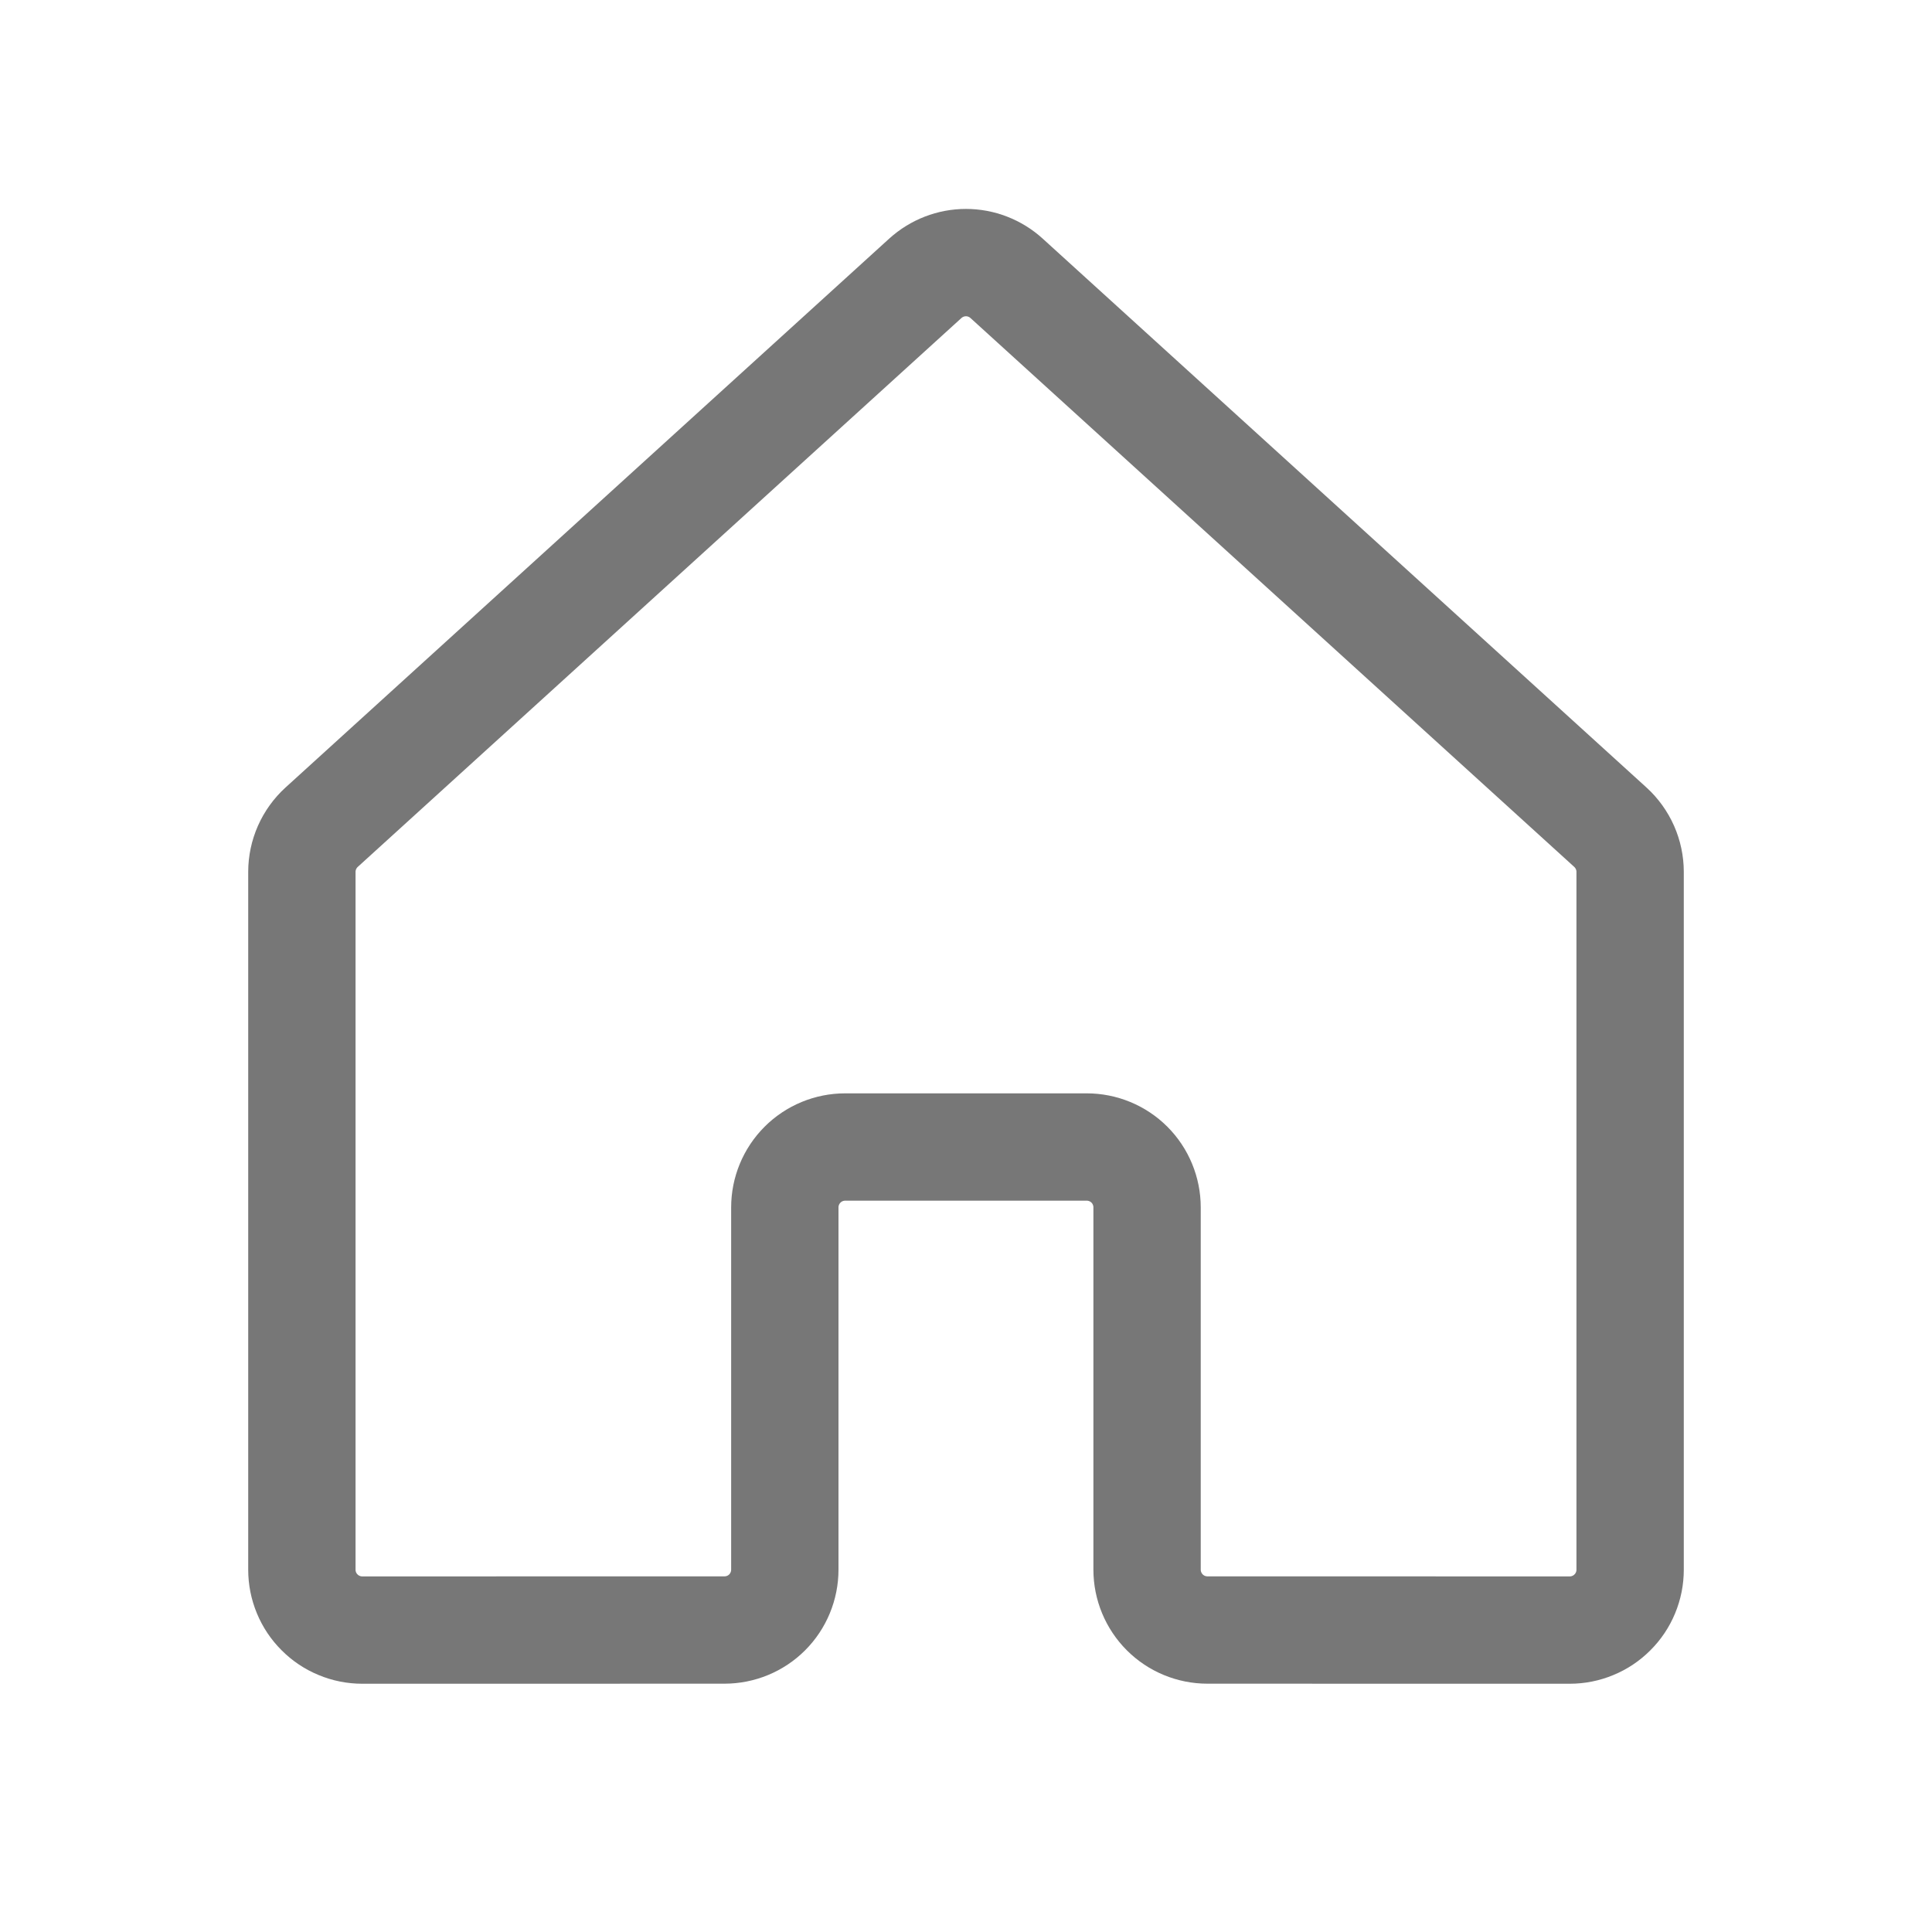 <svg width="36" height="36" viewBox="0 0 36 36" fill="none" xmlns="http://www.w3.org/2000/svg">
<path d="M21.374 29.248V22.498C21.374 22.2 21.256 21.913 21.045 21.702C20.834 21.491 20.547 21.373 20.249 21.373H15.749C15.451 21.373 15.165 21.491 14.954 21.702C14.743 21.913 14.624 22.2 14.624 22.498V29.248C14.624 29.546 14.506 29.833 14.295 30.044C14.084 30.255 13.798 30.373 13.499 30.373L6.75 30.374C6.602 30.374 6.456 30.345 6.32 30.288C6.183 30.232 6.059 30.149 5.955 30.044C5.85 29.94 5.767 29.816 5.711 29.68C5.654 29.543 5.625 29.397 5.625 29.249V16.247C5.625 16.09 5.658 15.935 5.721 15.792C5.785 15.648 5.877 15.52 5.993 15.414L17.242 5.186C17.45 4.998 17.719 4.893 17.999 4.893C18.279 4.893 18.549 4.998 18.756 5.186L30.007 15.414C30.123 15.52 30.215 15.648 30.279 15.792C30.342 15.935 30.375 16.09 30.375 16.247V29.249C30.375 29.397 30.346 29.543 30.289 29.68C30.233 29.816 30.15 29.94 30.045 30.044C29.941 30.149 29.817 30.232 29.68 30.288C29.544 30.345 29.398 30.374 29.25 30.374L22.499 30.373C22.201 30.373 21.915 30.255 21.704 30.044C21.493 29.833 21.374 29.546 21.374 29.248V29.248Z" stroke="#777777" stroke-width="2" stroke-linecap="round" stroke-linejoin="round"/>
</svg>
